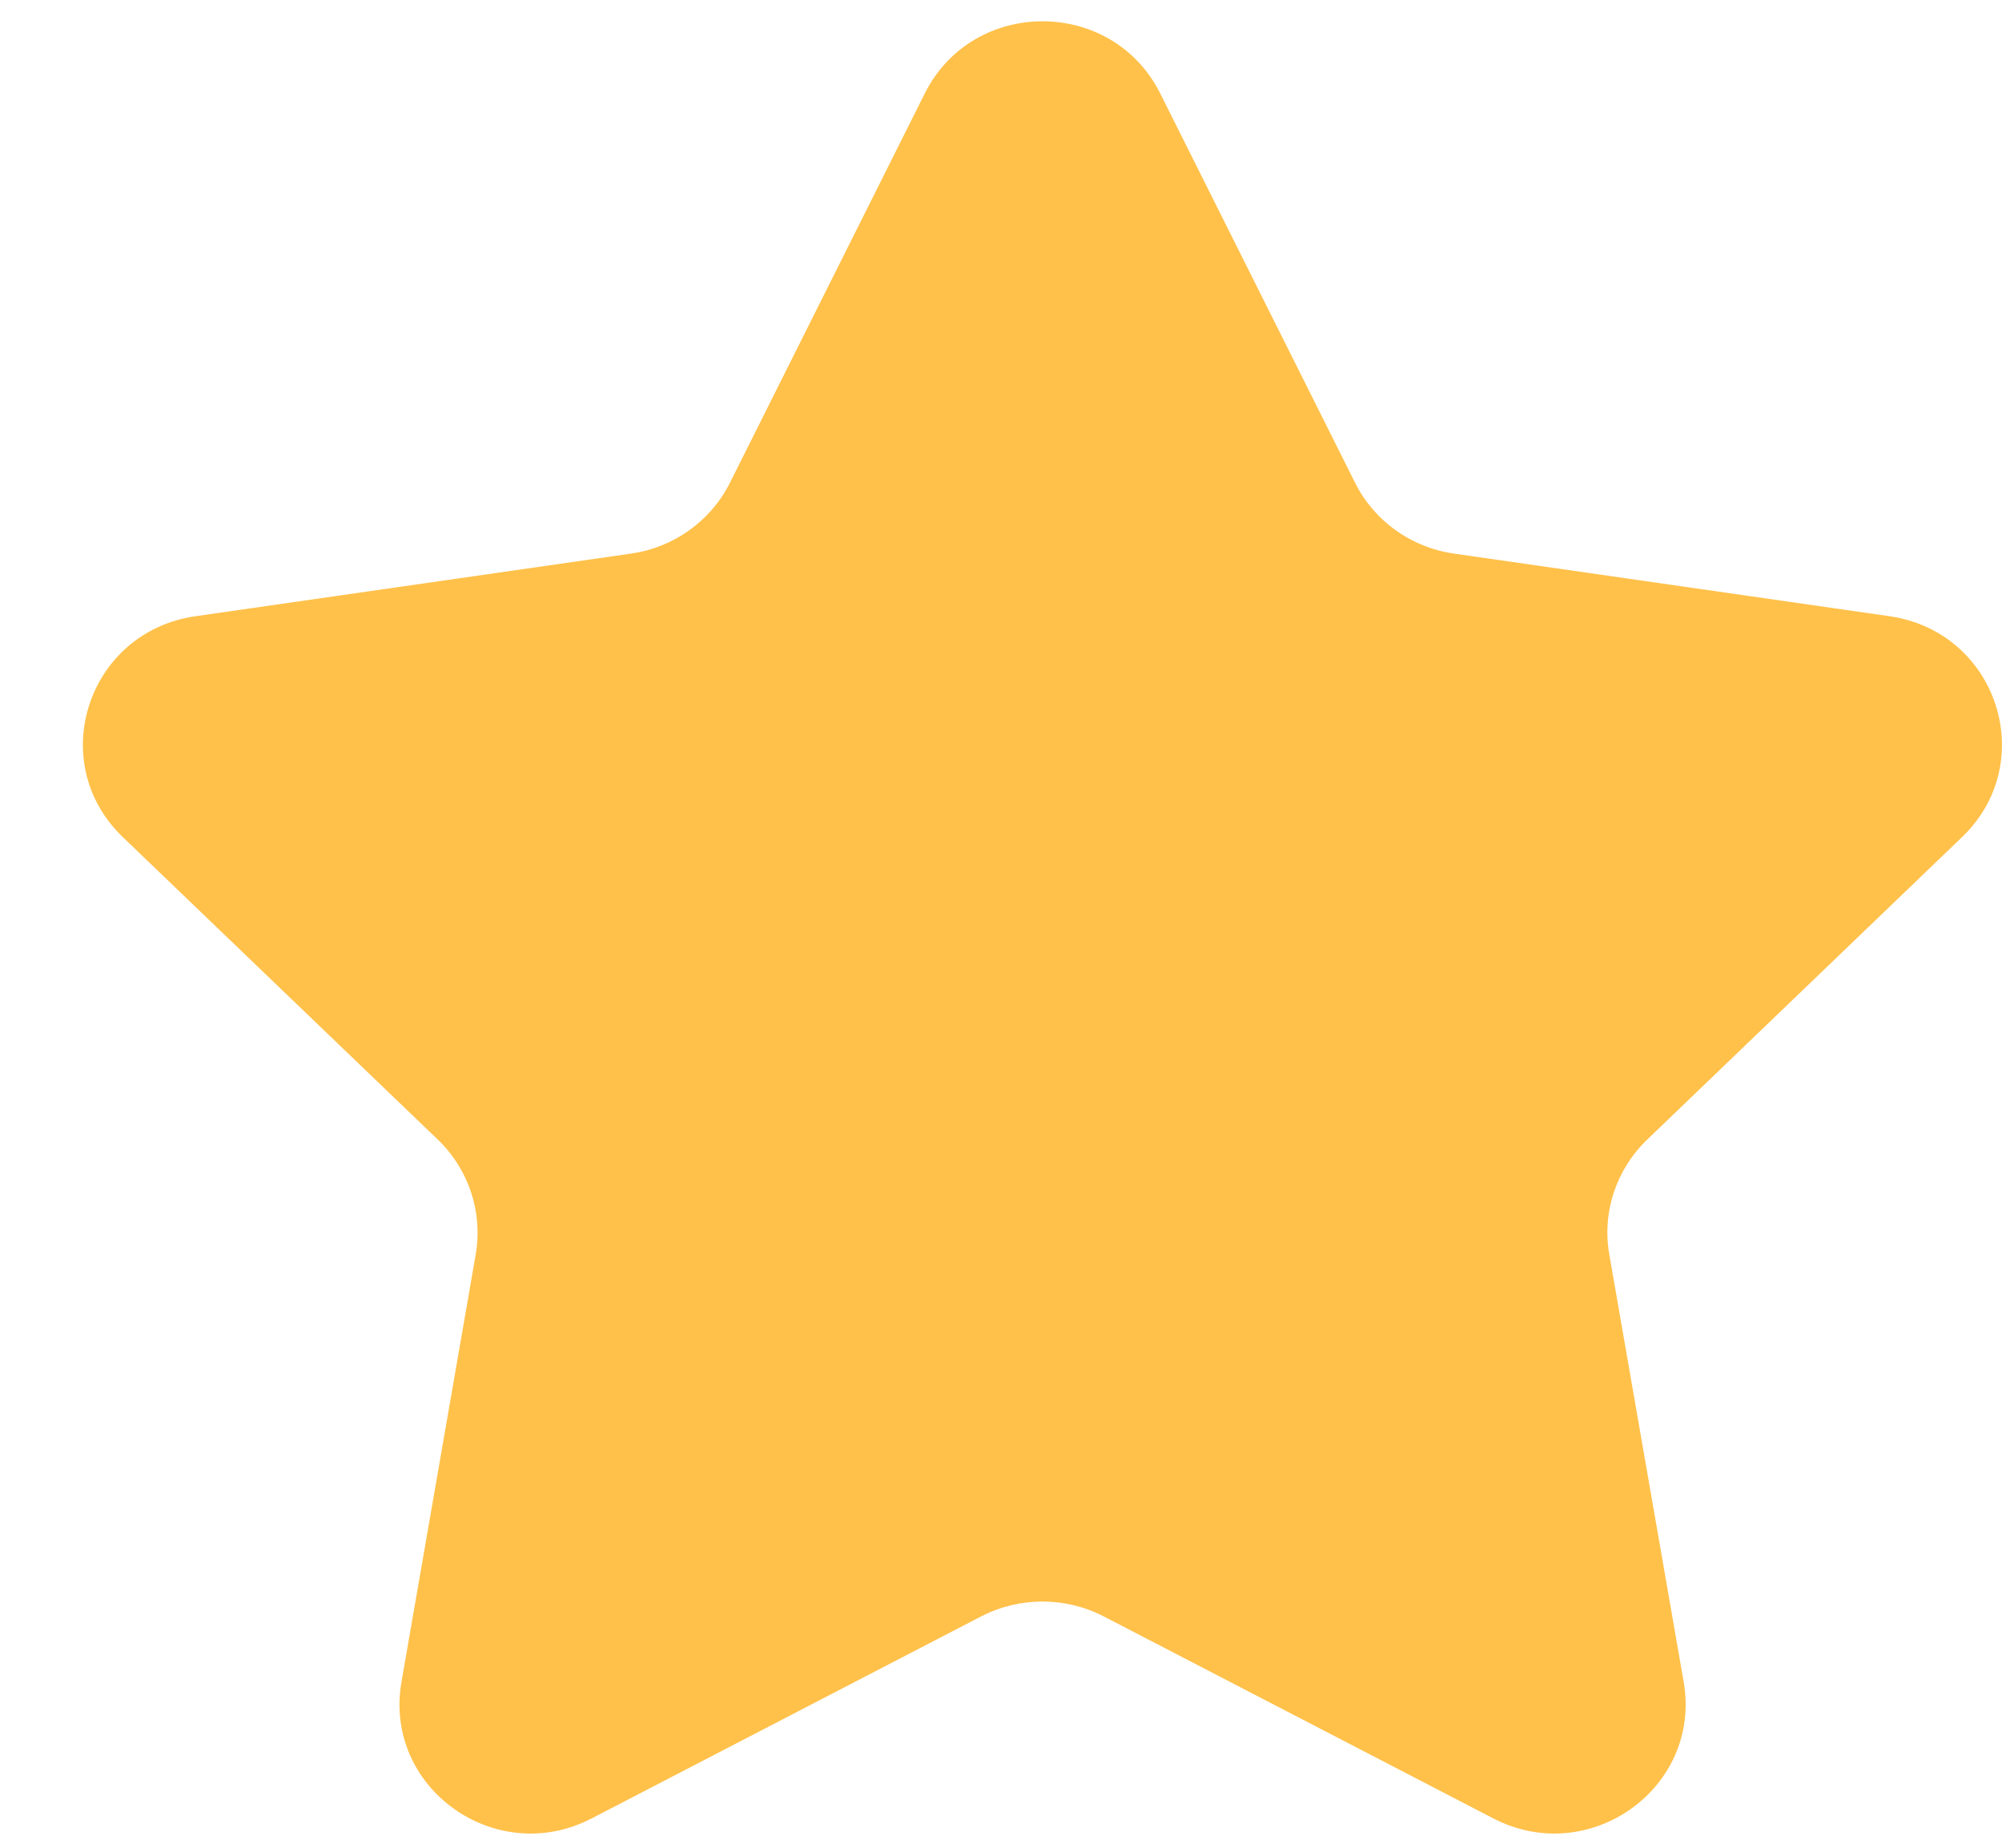<svg width="13" height="12" viewBox="0 0 13 12" fill="none" xmlns="http://www.w3.org/2000/svg">
<path fill-rule="evenodd" clip-rule="evenodd" d="M7.534 0.607L8.799 3.135C8.923 3.383 9.162 3.555 9.44 3.595L12.27 4.002C12.969 4.103 13.247 4.95 12.741 5.436L10.695 7.402C10.494 7.596 10.402 7.874 10.45 8.147L10.933 10.923C11.052 11.61 10.321 12.134 9.696 11.809L7.166 10.497C6.918 10.369 6.621 10.369 6.372 10.497L3.843 11.809C3.218 12.134 2.487 11.61 2.607 10.923L3.089 8.147C3.136 7.874 3.045 7.596 2.844 7.402L0.797 5.436C0.291 4.95 0.569 4.103 1.269 4.002L4.099 3.595C4.376 3.555 4.616 3.383 4.74 3.135L6.005 0.607C6.318 -0.018 7.221 -0.018 7.534 0.607Z" fill="#FFC14A"/>
</svg>
